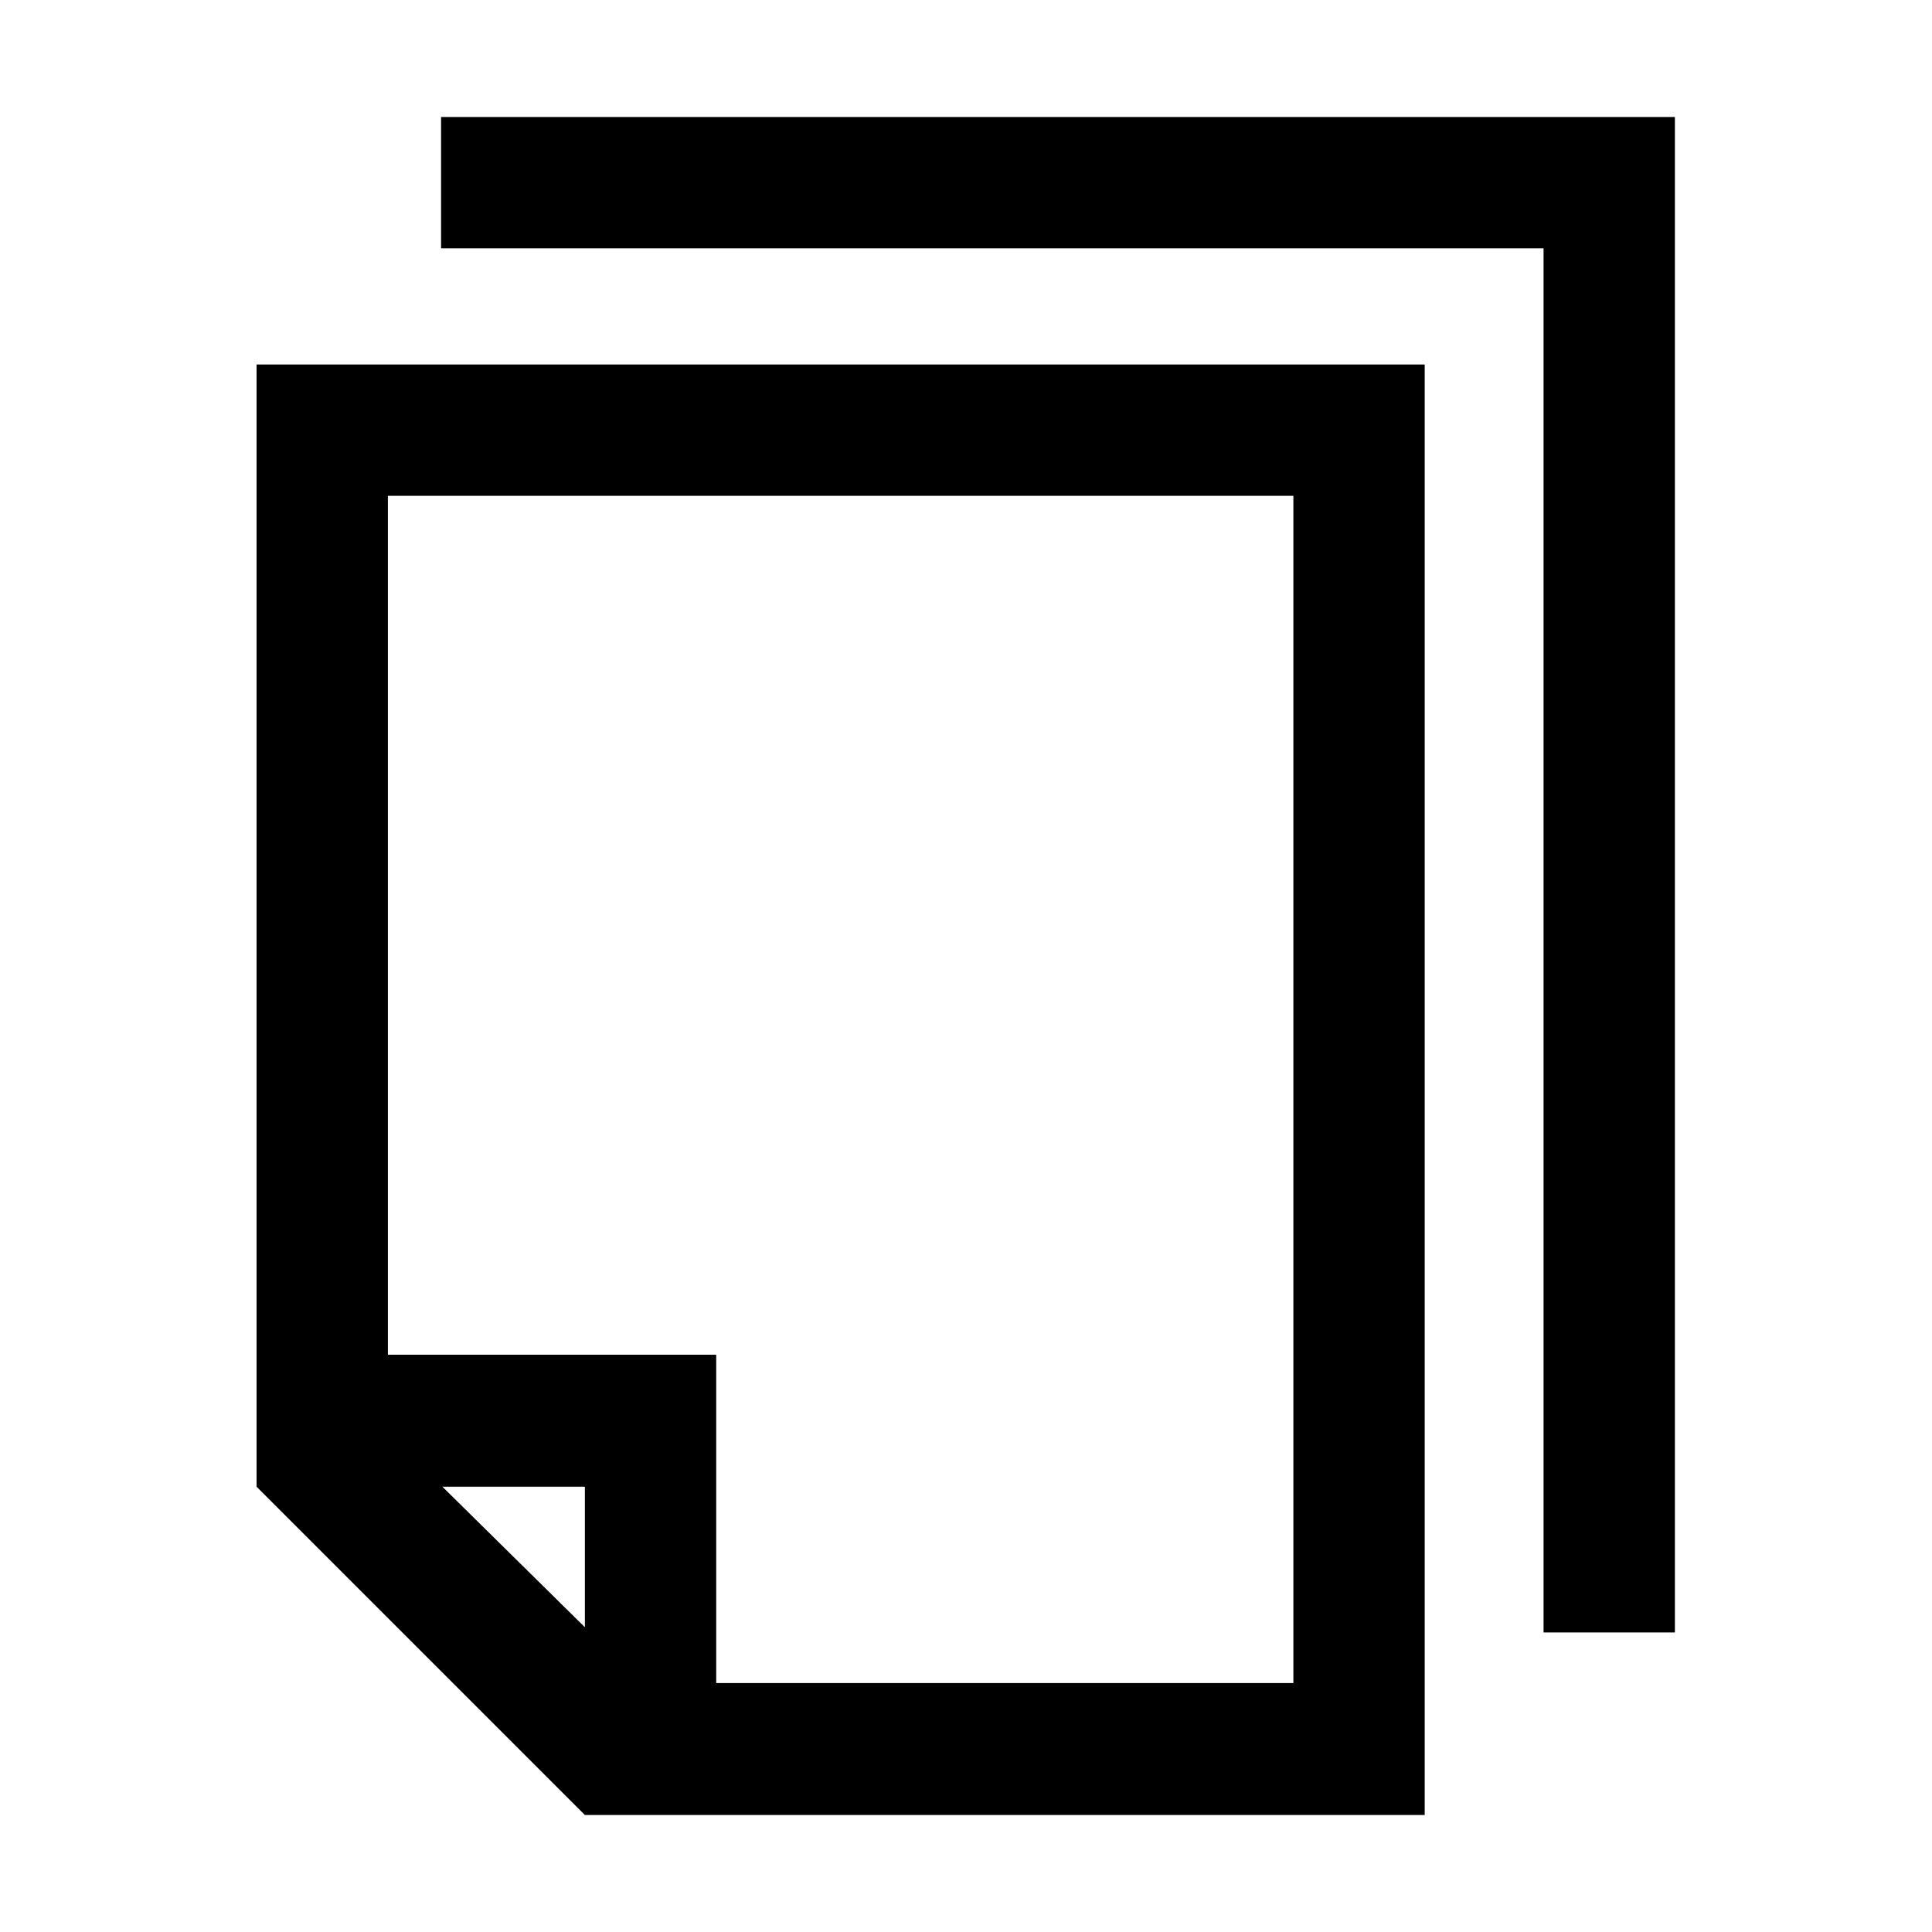 <?xml version="1.0" standalone="no"?><!DOCTYPE svg PUBLIC "-//W3C//DTD SVG 1.1//EN" "http://www.w3.org/Graphics/SVG/1.1/DTD/svg11.dtd"><svg class="icon" width="200px" height="200.00px" viewBox="0 0 1024 1024" version="1.1" xmlns="http://www.w3.org/2000/svg"><path fill="#000000" d="M135.985 787.986l174.014 174.014h445.128V193.206H135.985z m98.492 0H309.998V862.464zM205.59 262.812h479.93v629.234H379.604v-174.014H205.59zM233.78 62v69.606H818.119v733.643h69.606V62H233.78z" /></svg>